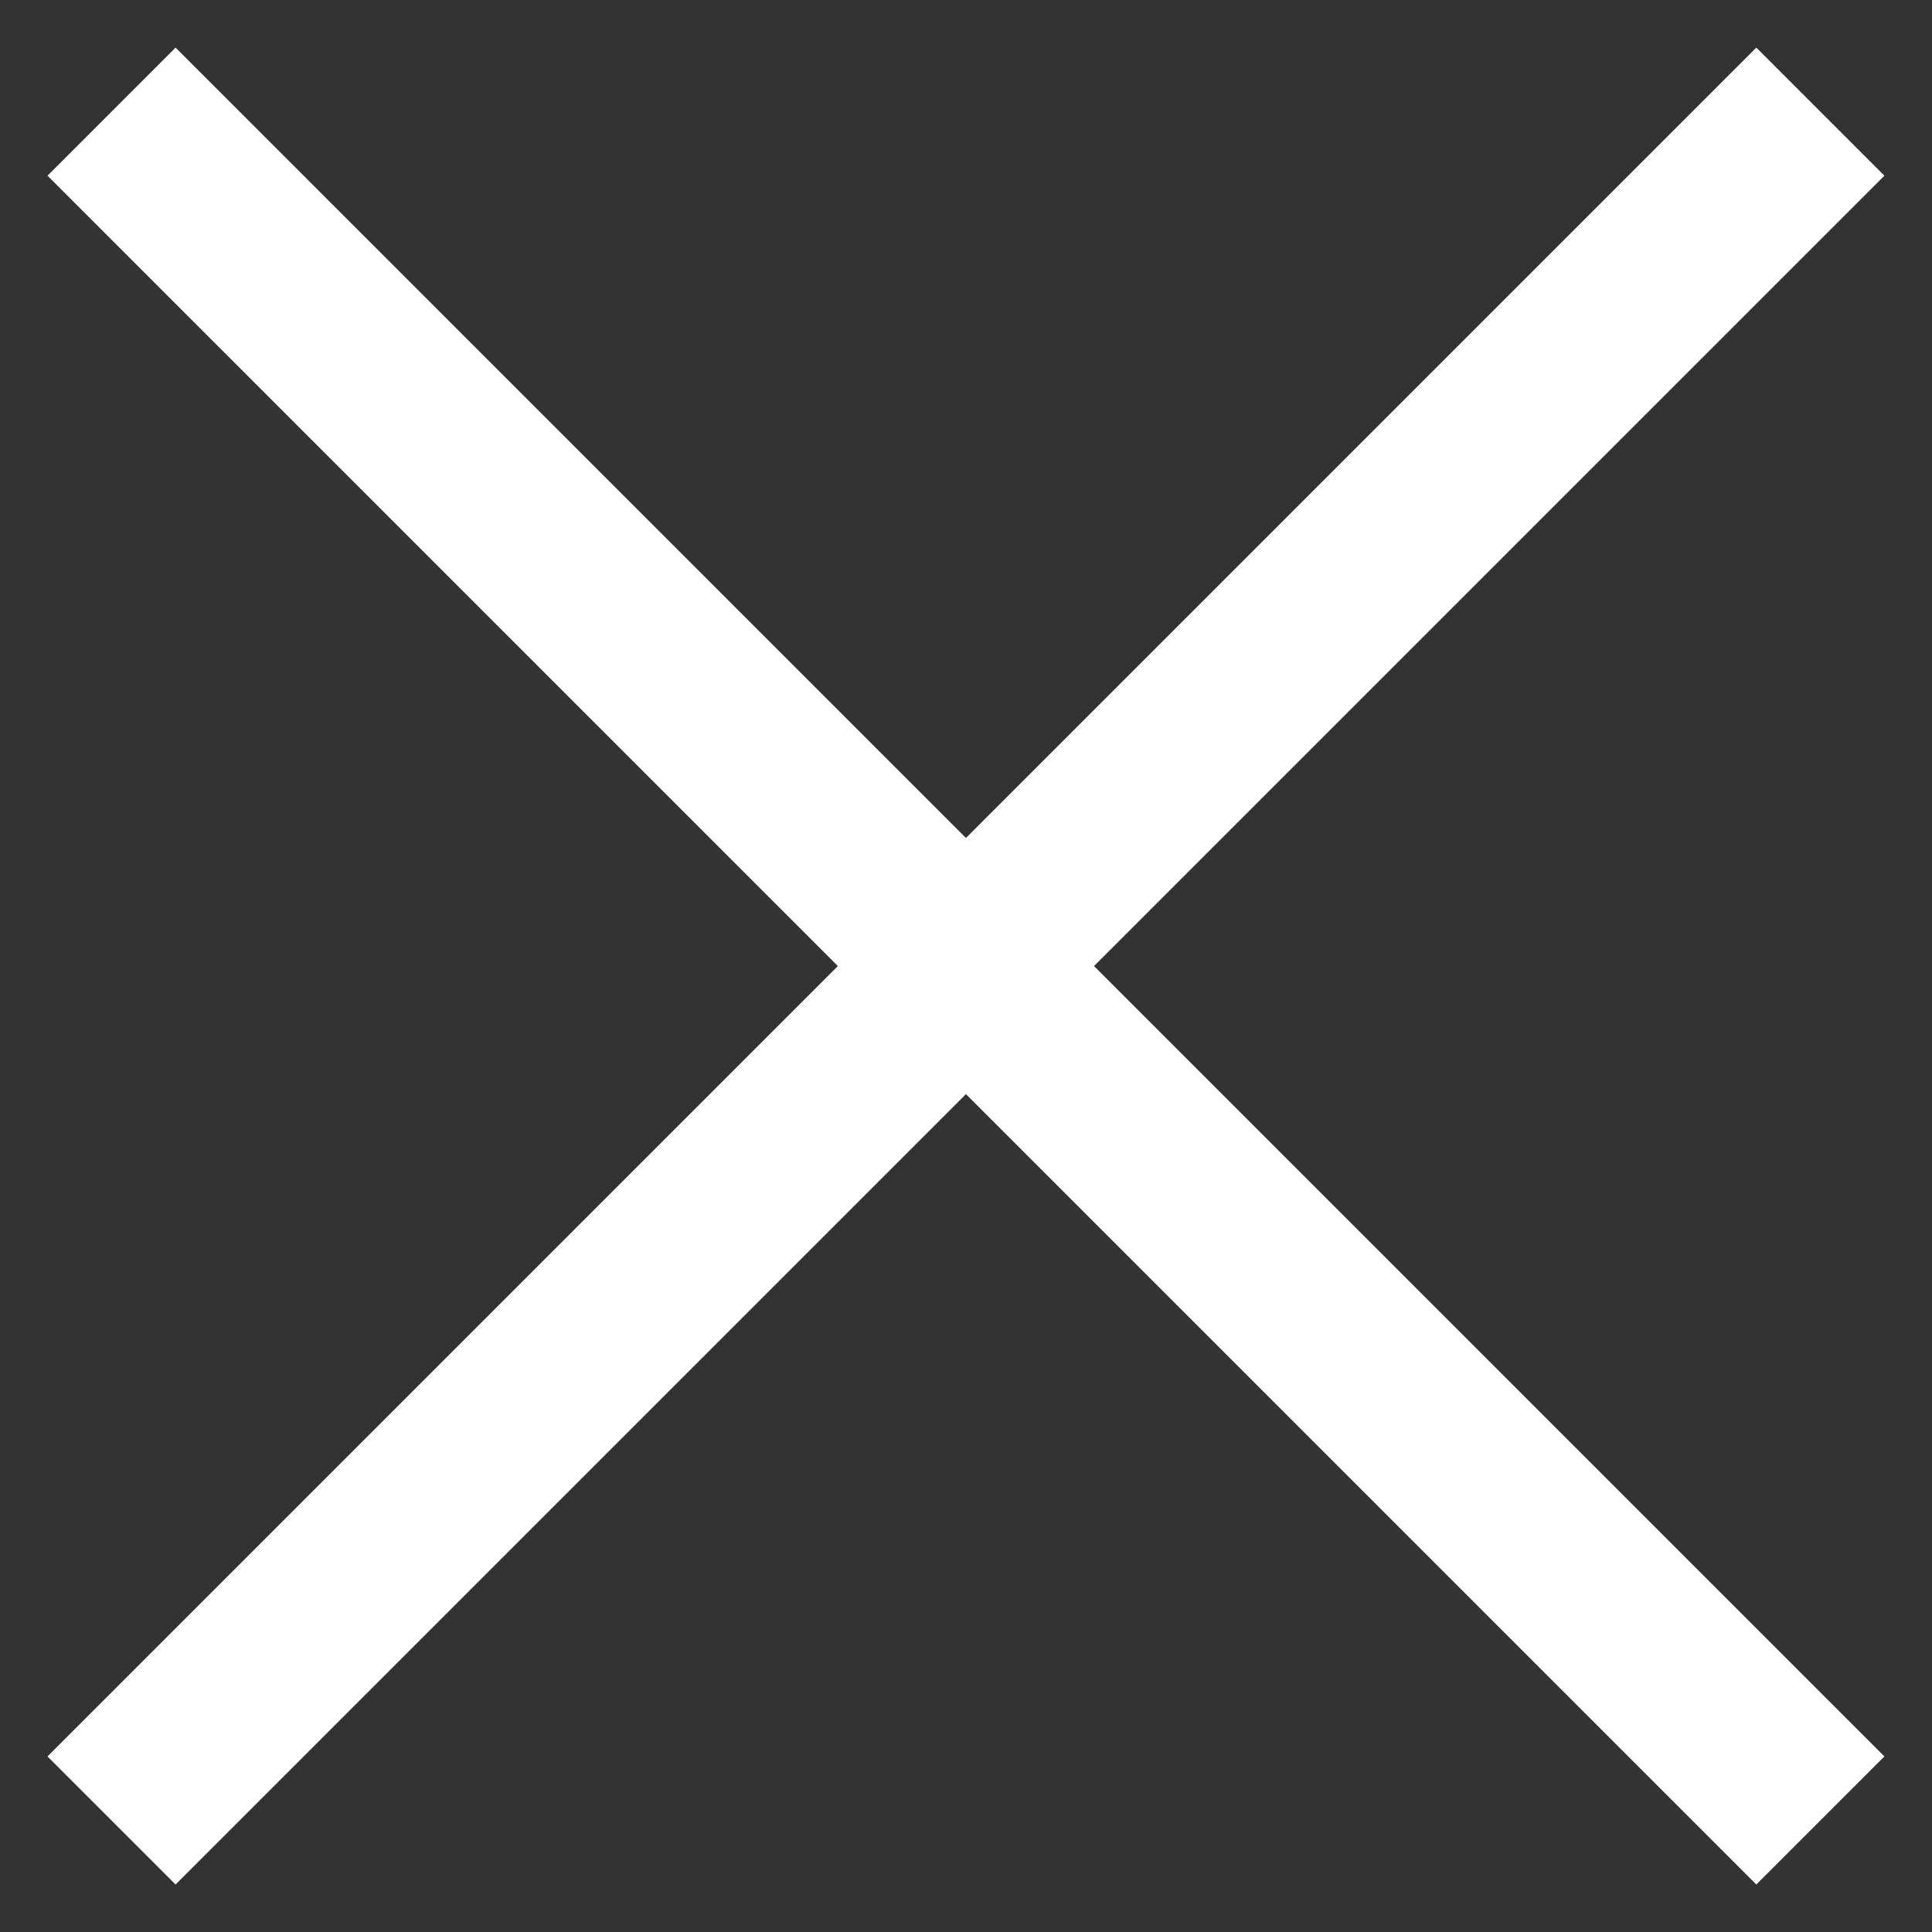<svg width="16" height="16" viewBox="0 0 16 16" fill="none" xmlns="http://www.w3.org/2000/svg">
<rect x="0" y="0" width="16" height="16" fill="#333333" stroke="none"/>
<path d="M14.545 1.455L1.454 14.546" stroke="white" stroke-width="1.5" stroke-linecap="square" stroke-linejoin="round"/>
<path d="M14.545 14.546L1.454 1.455" stroke="white" stroke-width="1.5" stroke-linecap="square" stroke-linejoin="round"/>
</svg>
